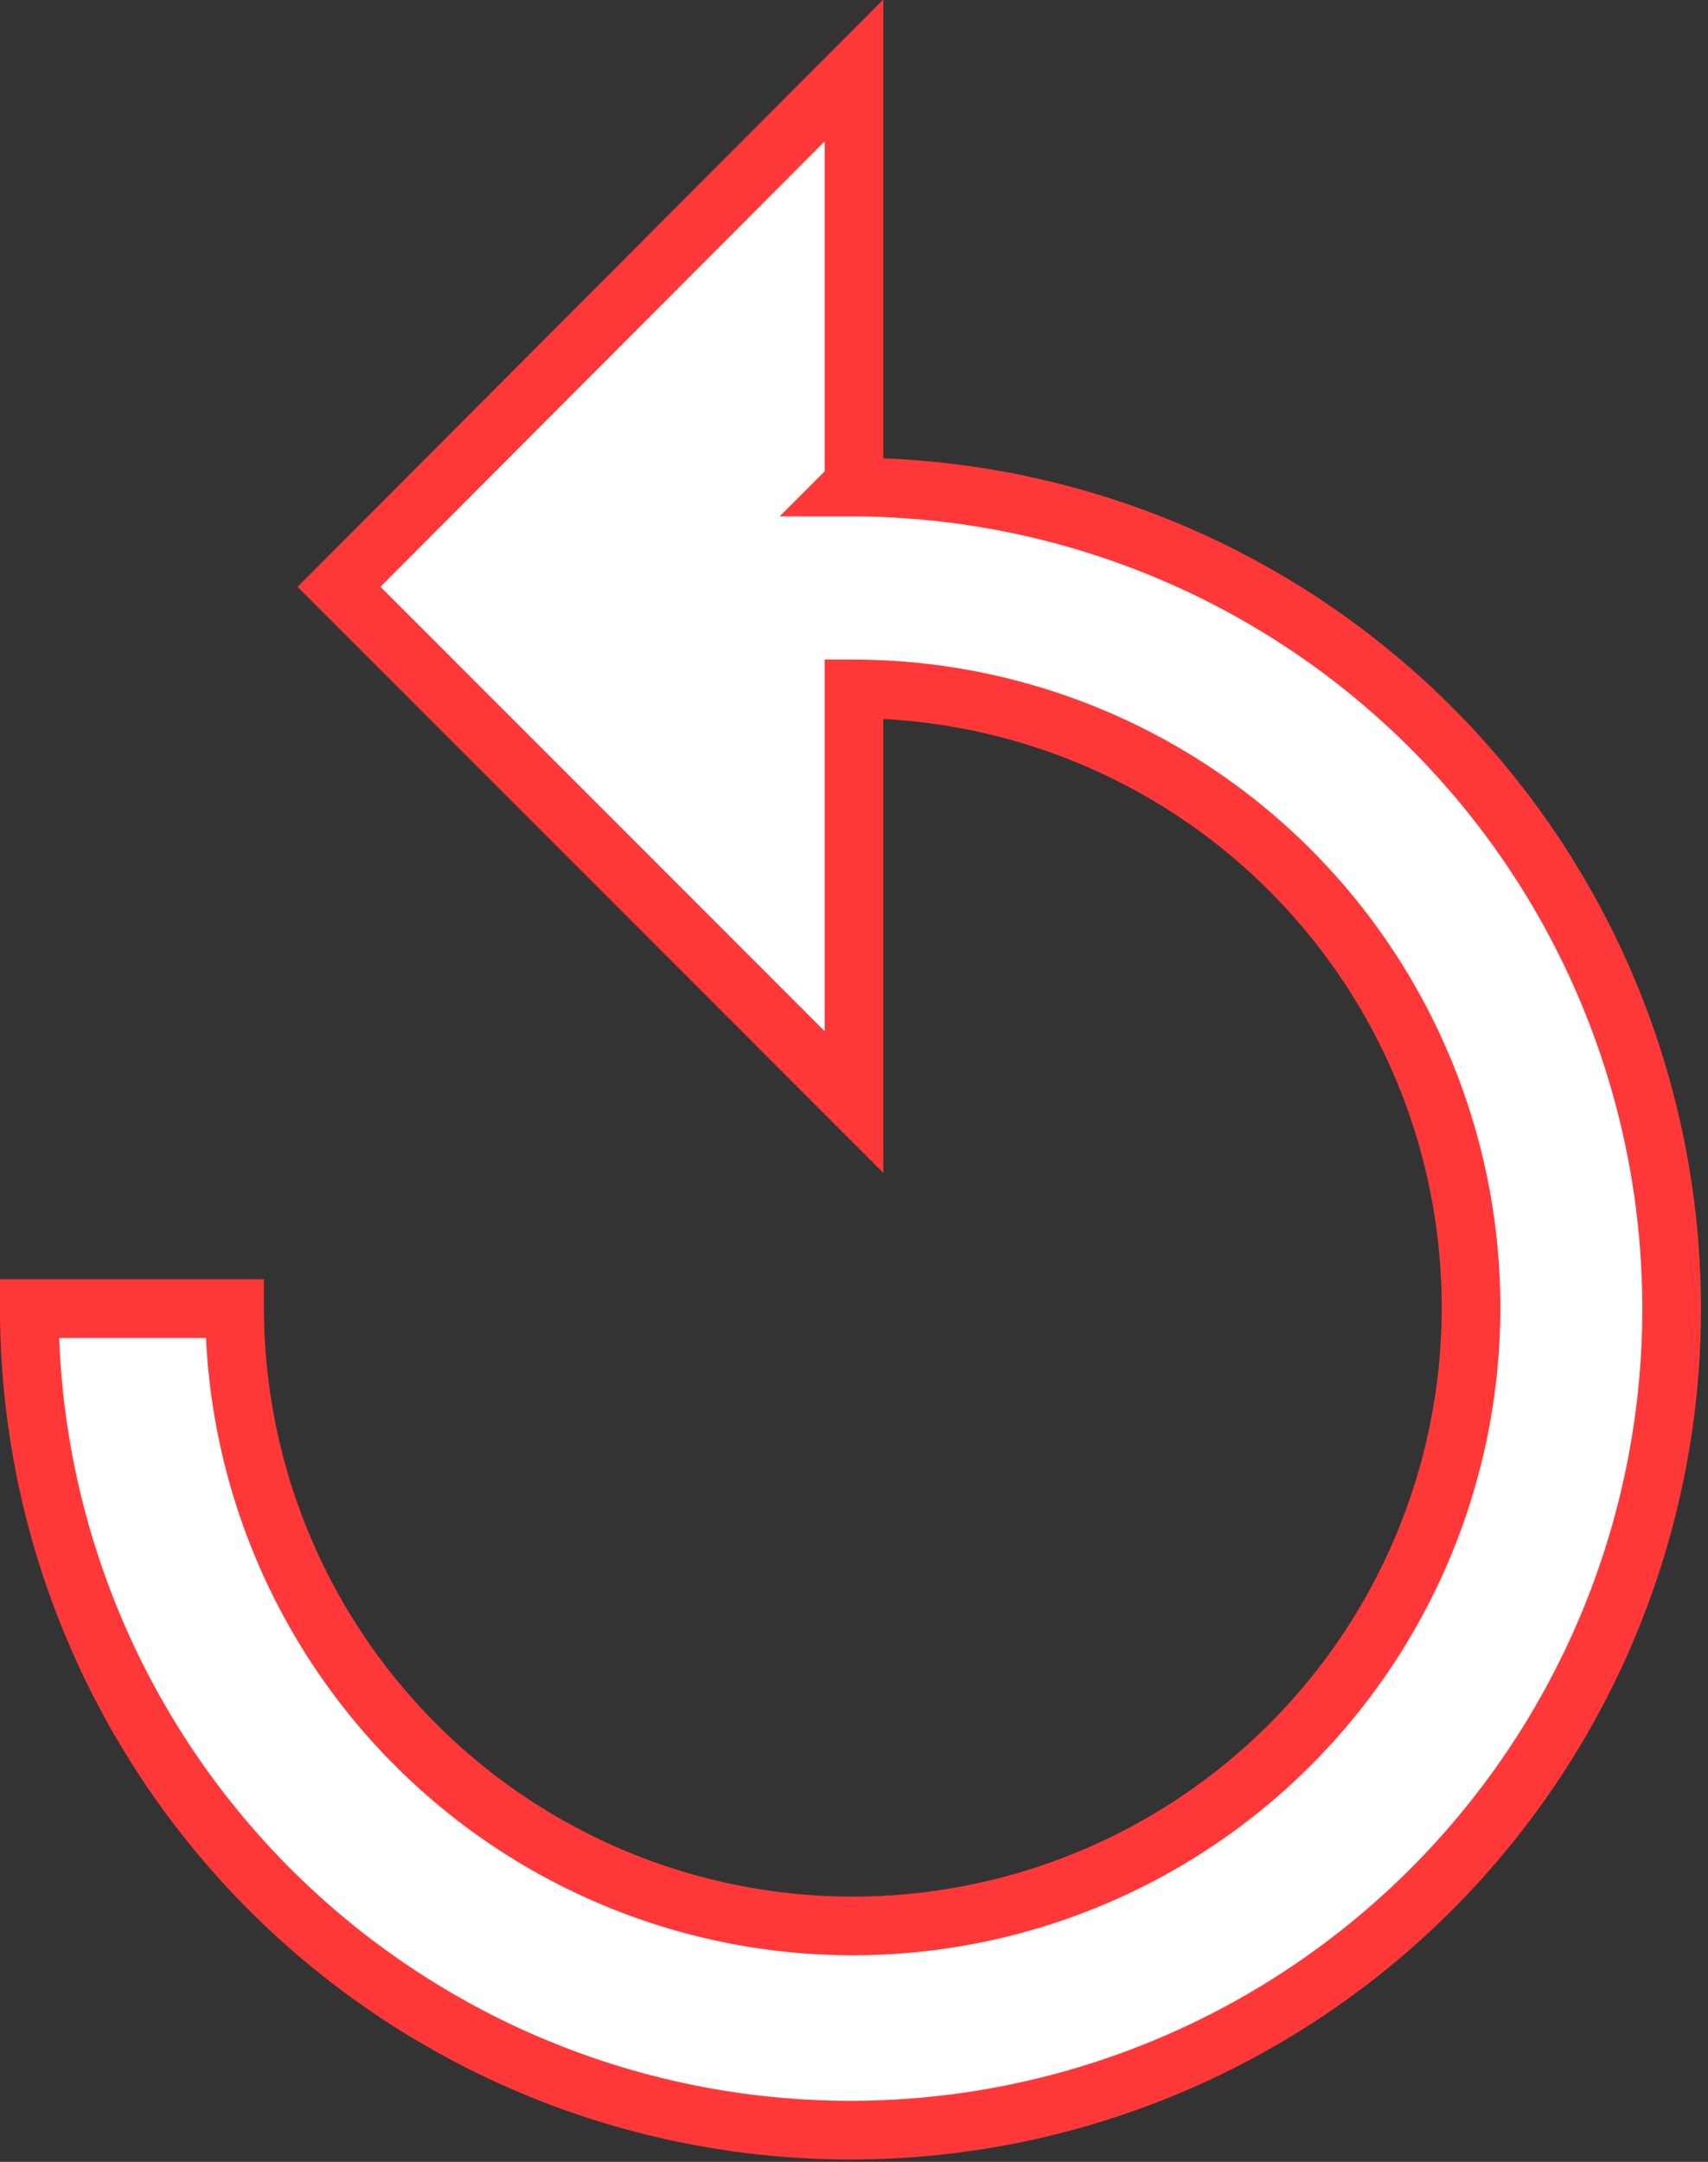 <svg xmlns="http://www.w3.org/2000/svg" viewBox="0 0 14.56 18.42"><rect x="0" y="0" width="14.56" height="18.42" fill="#333333" stroke="none"/><defs><style>.cls-1{fill:#fff;stroke:#fe3838;stroke-miterlimit:10;stroke-width:0.5px;}</style></defs><title>Asset 8</title><g id="Layer_2" data-name="Layer 2"><g id="Layer_1-2" data-name="Layer 1"><path class="cls-1" d="M7.28,4.12V.6L2.89,5,7.28,9.39V5.87A5.27,5.27,0,1,1,2,11.15H.25a7,7,0,1,0,7-7Z"/></g></g></svg>